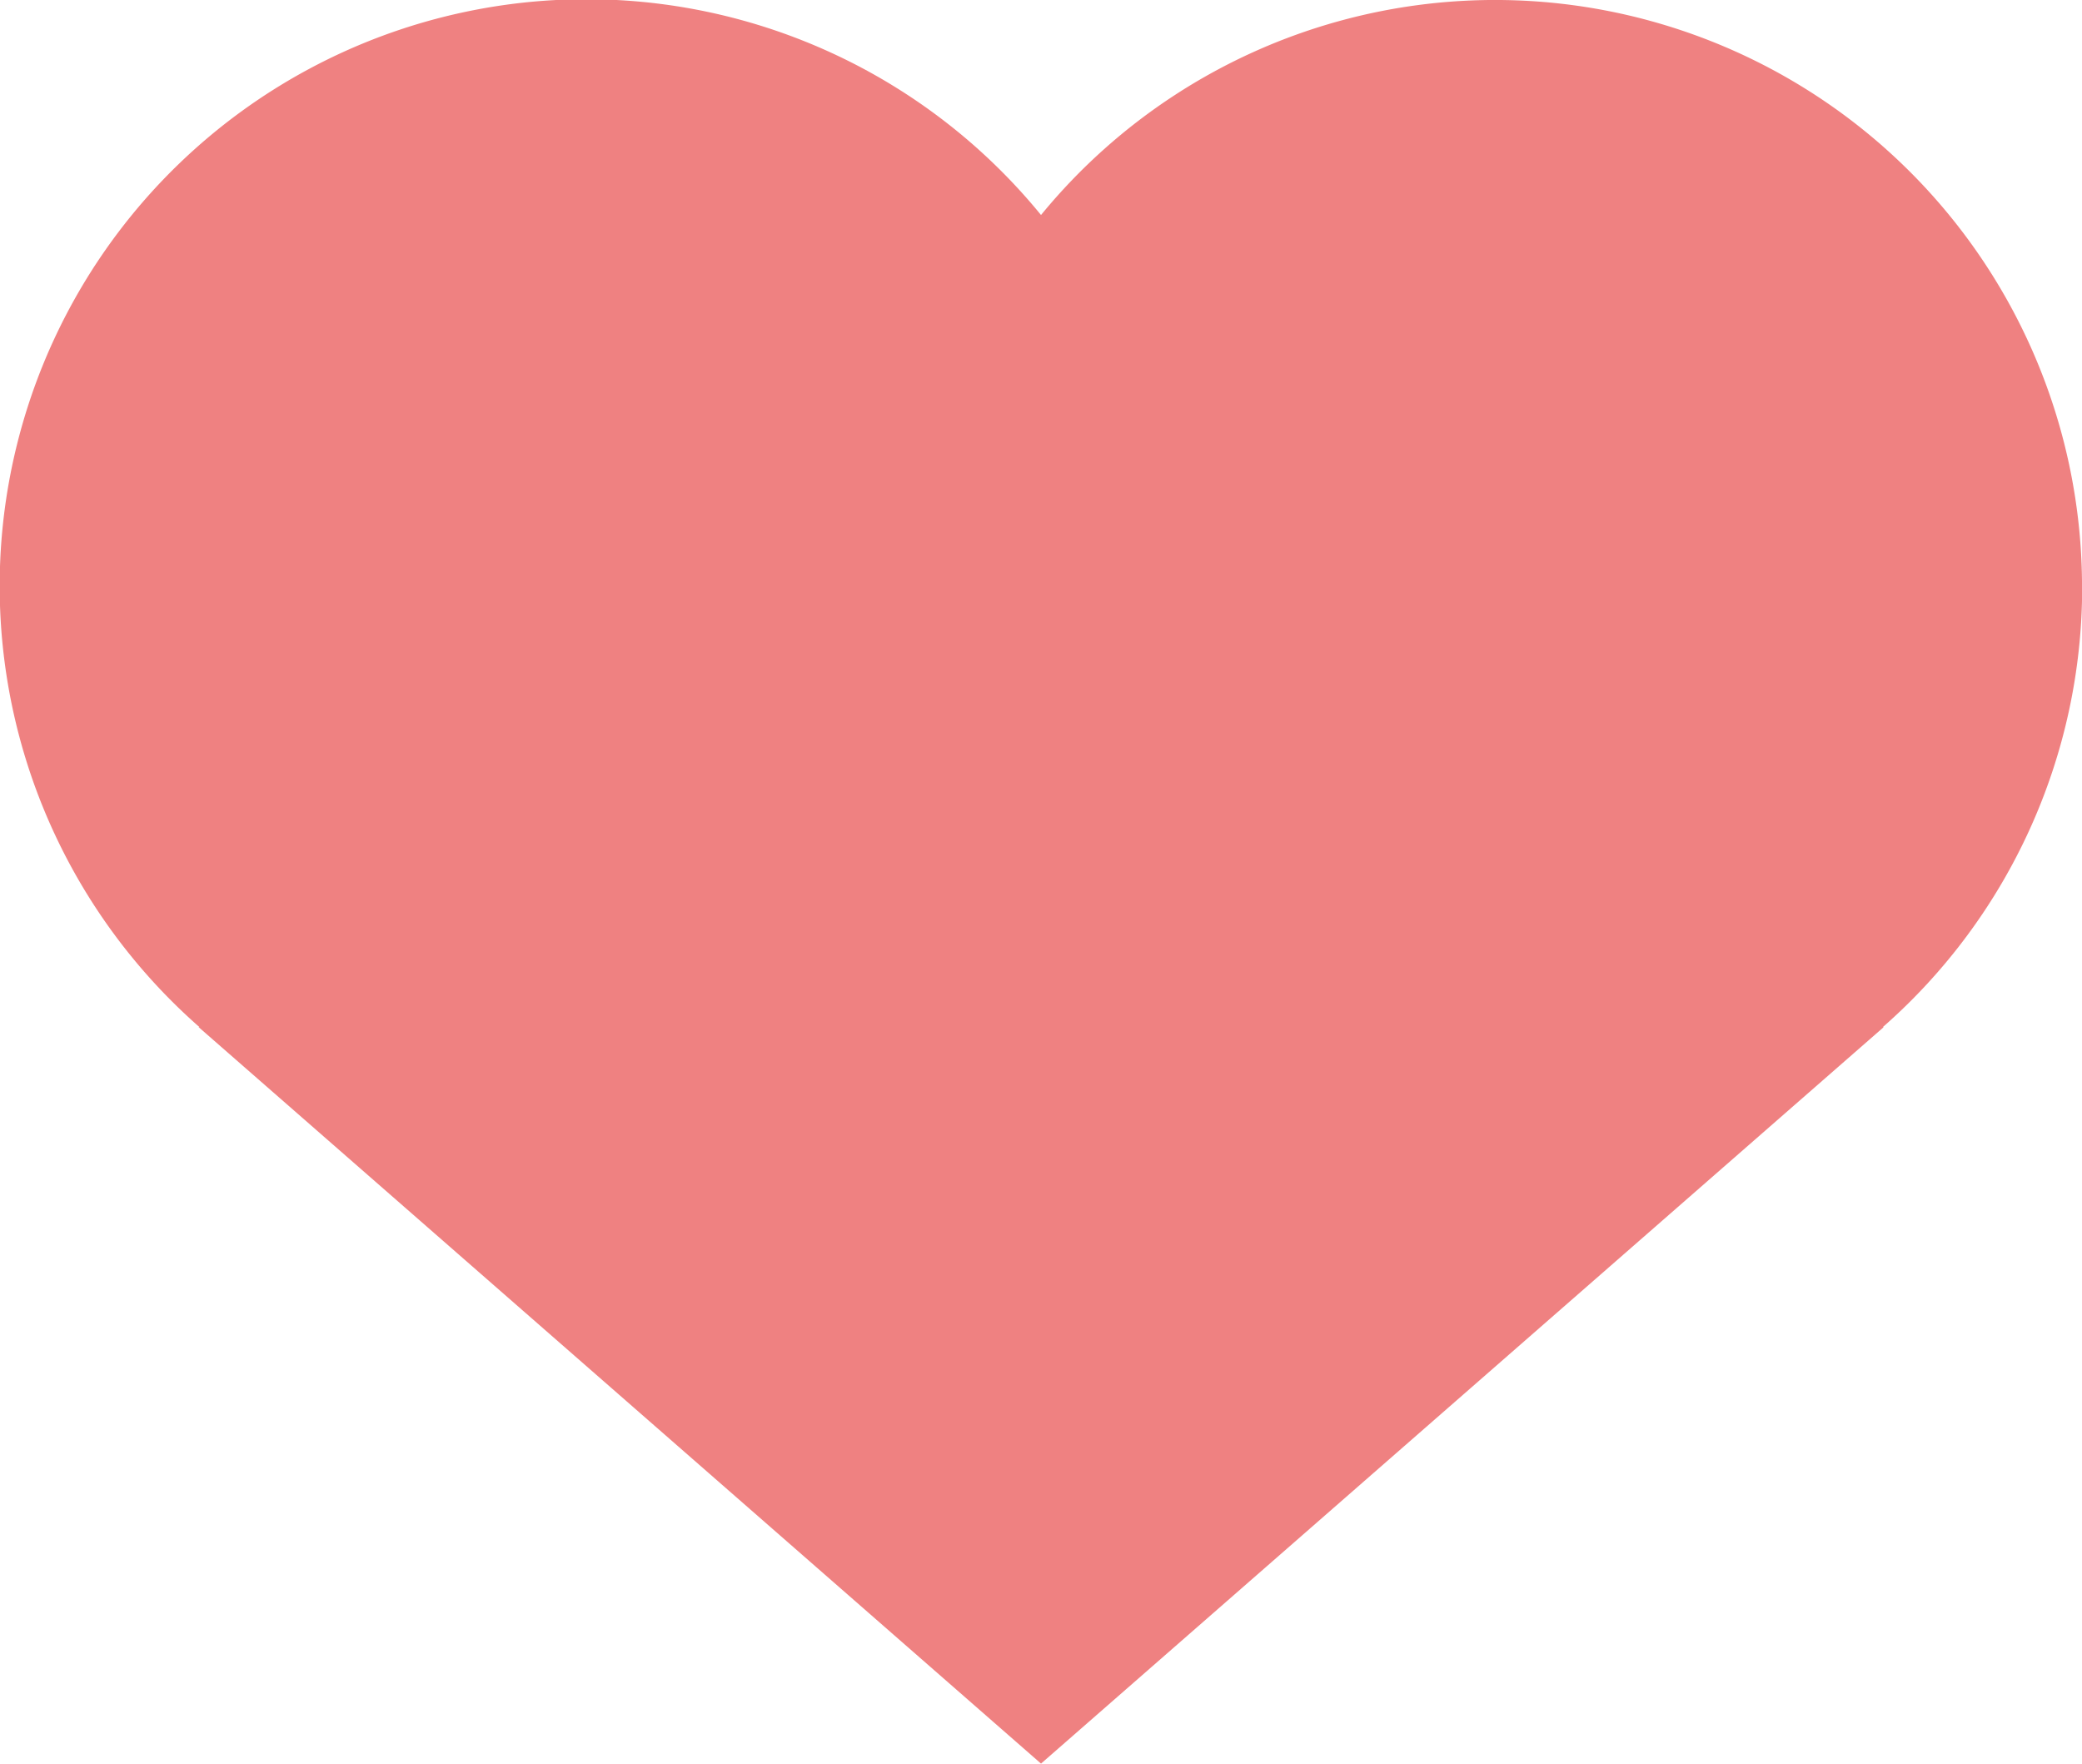 <svg xmlns="http://www.w3.org/2000/svg" xmlns:xlink="http://www.w3.org/1999/xlink" width="62.337" height="52.8" viewBox="0 0 62.337 52.8">
  <defs>
    <clipPath id="clip-path">
      <rect id="Rectángulo_373502" data-name="Rectángulo 373502" width="62.337" height="52.8" transform="translate(0 0)" fill="none"/>
    </clipPath>
  </defs>
  <g id="Grupo_1064037" data-name="Grupo 1064037" transform="translate(0 0)">
    <g id="Grupo_1064036" data-name="Grupo 1064036" clip-path="url(#clip-path)">
      <path id="Trazado_796857" data-name="Trazado 796857" d="M62.338,17.576A17.574,17.574,0,0,0,31.169,6.437a17.568,17.568,0,1,0-25.2,24.311l-.025,0L31.169,52.8,56.4,30.75l-.026,0a17.519,17.519,0,0,0,5.968-13.172M31.169,28.715Z" fill="#ef8181"/>
    </g>
  </g>
</svg>
